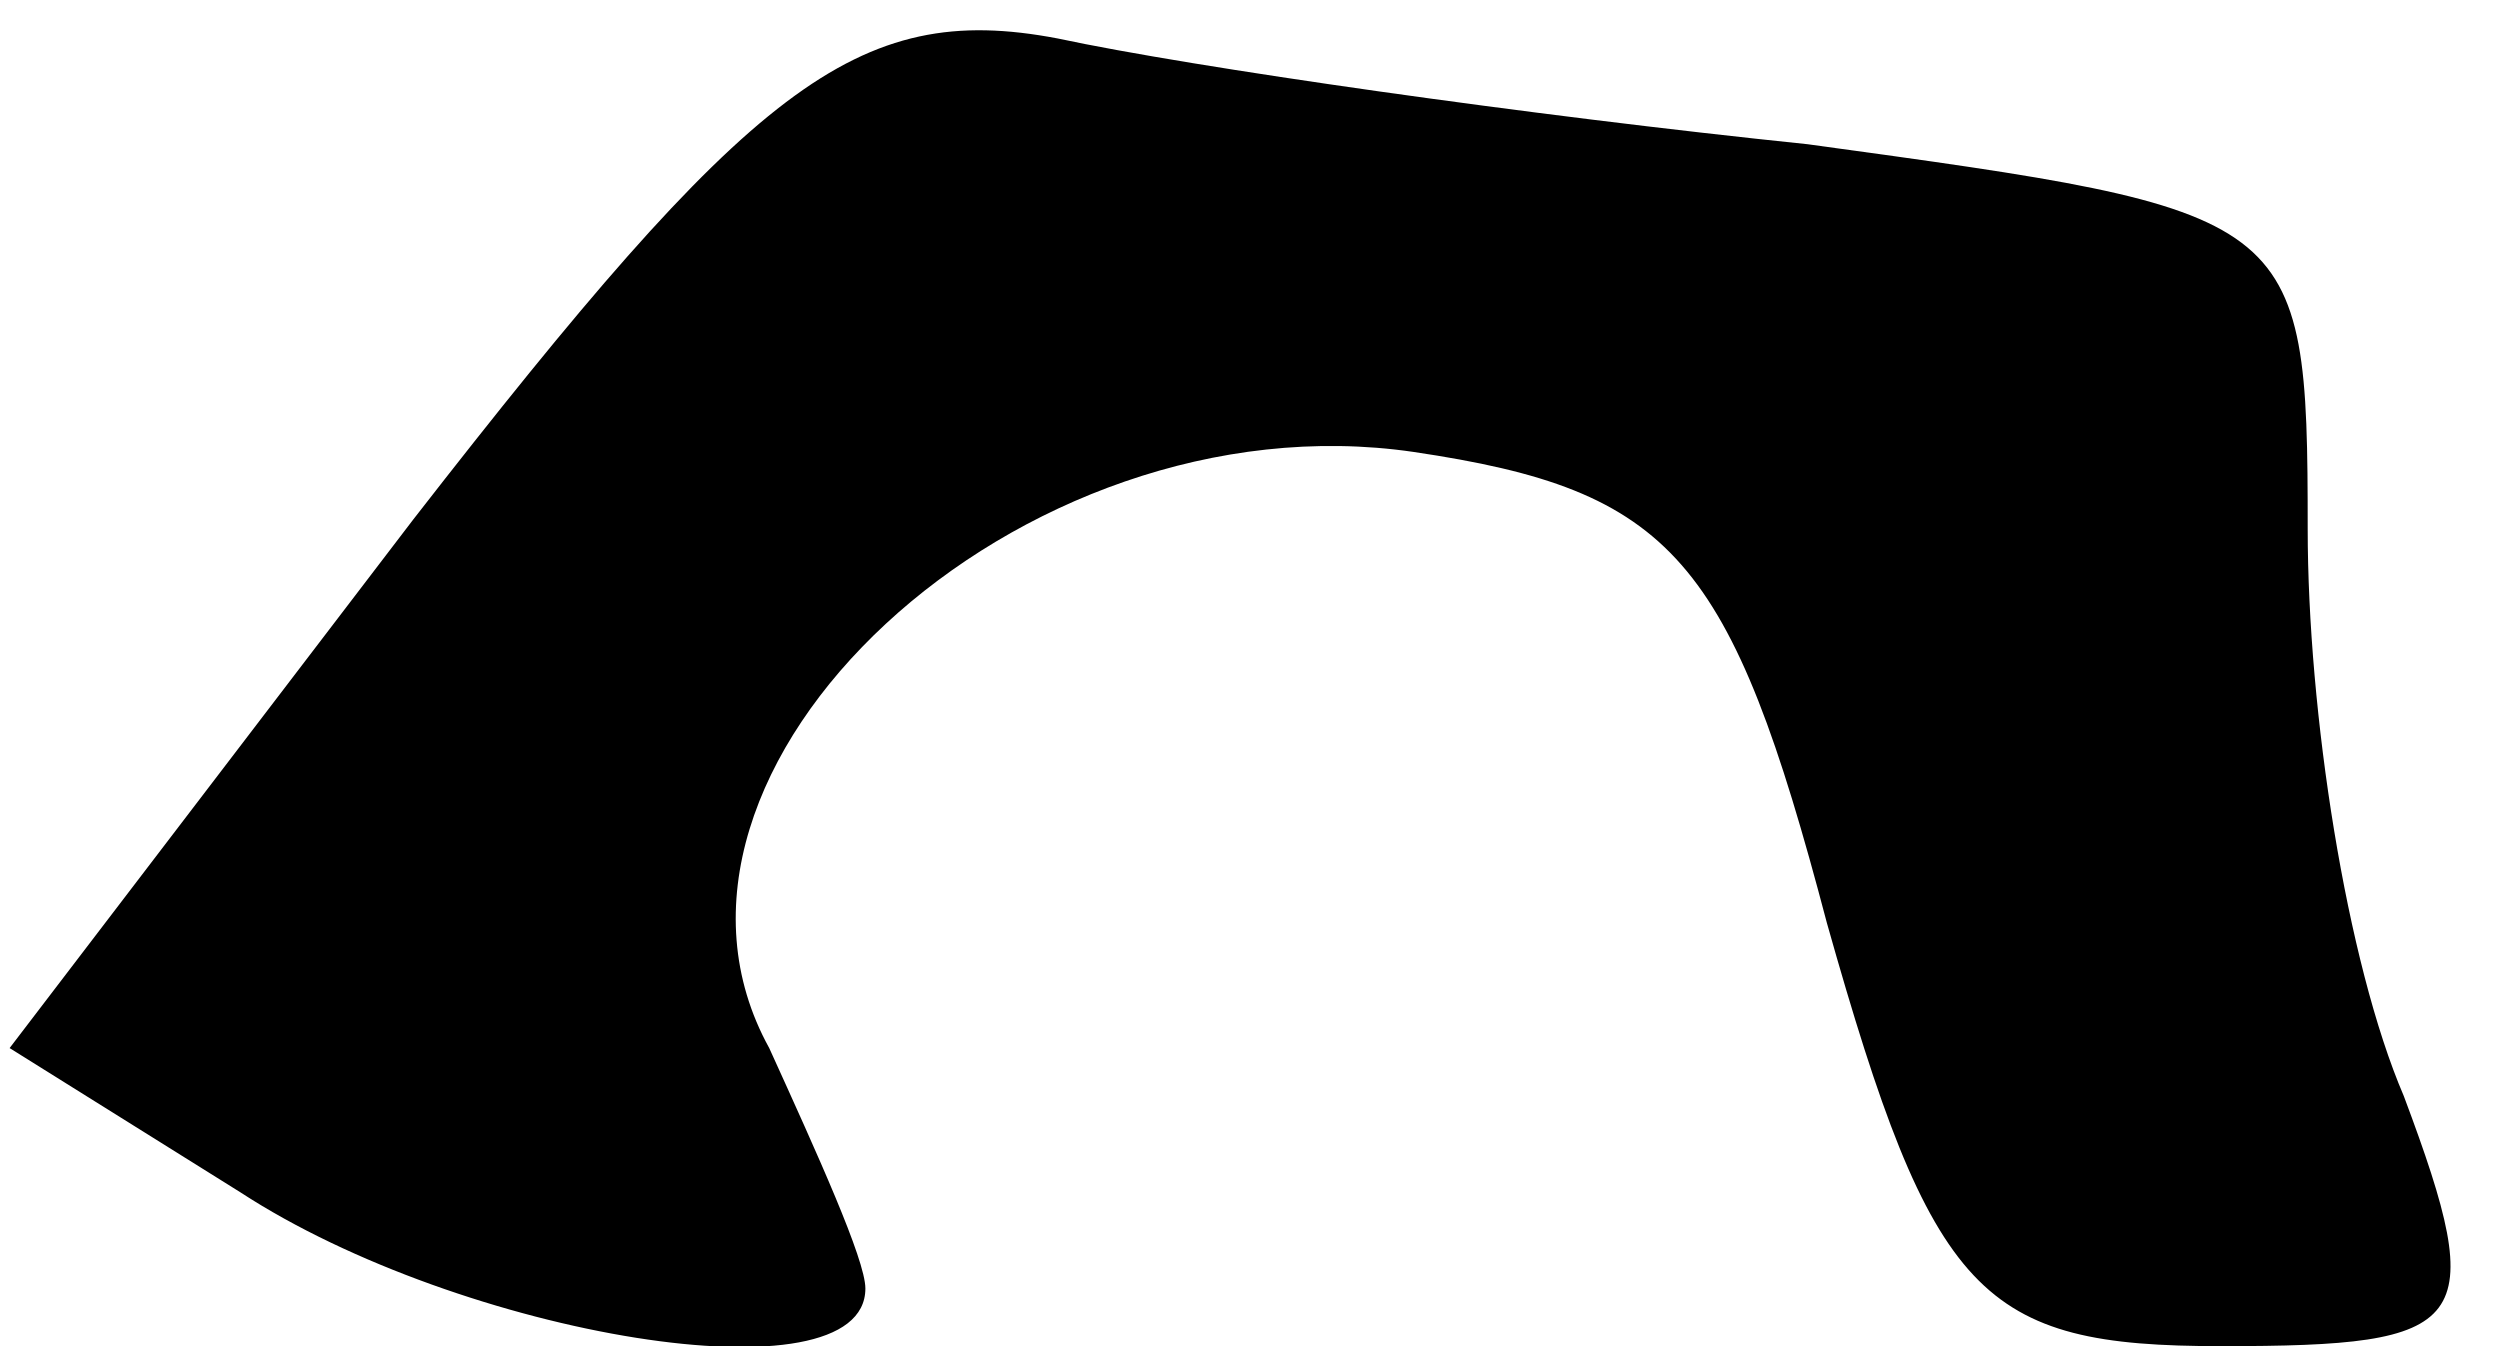 <?xml version="1.0" standalone="no"?>
<!DOCTYPE svg PUBLIC "-//W3C//DTD SVG 20010904//EN"
 "http://www.w3.org/TR/2001/REC-SVG-20010904/DTD/svg10.dtd">
<svg version="1.0" xmlns="http://www.w3.org/2000/svg"
 width="26pt" height="14pt" viewBox="0 0 26 14"
 preserveAspectRatio="xMidYMid meet">
<g transform="translate(0,14) scale(0.1,-0.1)"
fill="#000000" stroke="none">
<path fill="#000000" stroke="none" d="M43 86 l-42 -55 24 -15 c23 -15 65 -22
65 -10 0 3 -5 14 -10 25 -16 29 26 68 67 62 27 -4 33 -11 43 -49 11 -39 16
-44 41 -44 26 0 28 2 19 26 -6 14 -10 40 -10 59 0 33 -1 33 -52 40 -29 3 -64
8 -78 11 -21 4 -32 -5 -67 -50z"/>
</g>
</svg>
